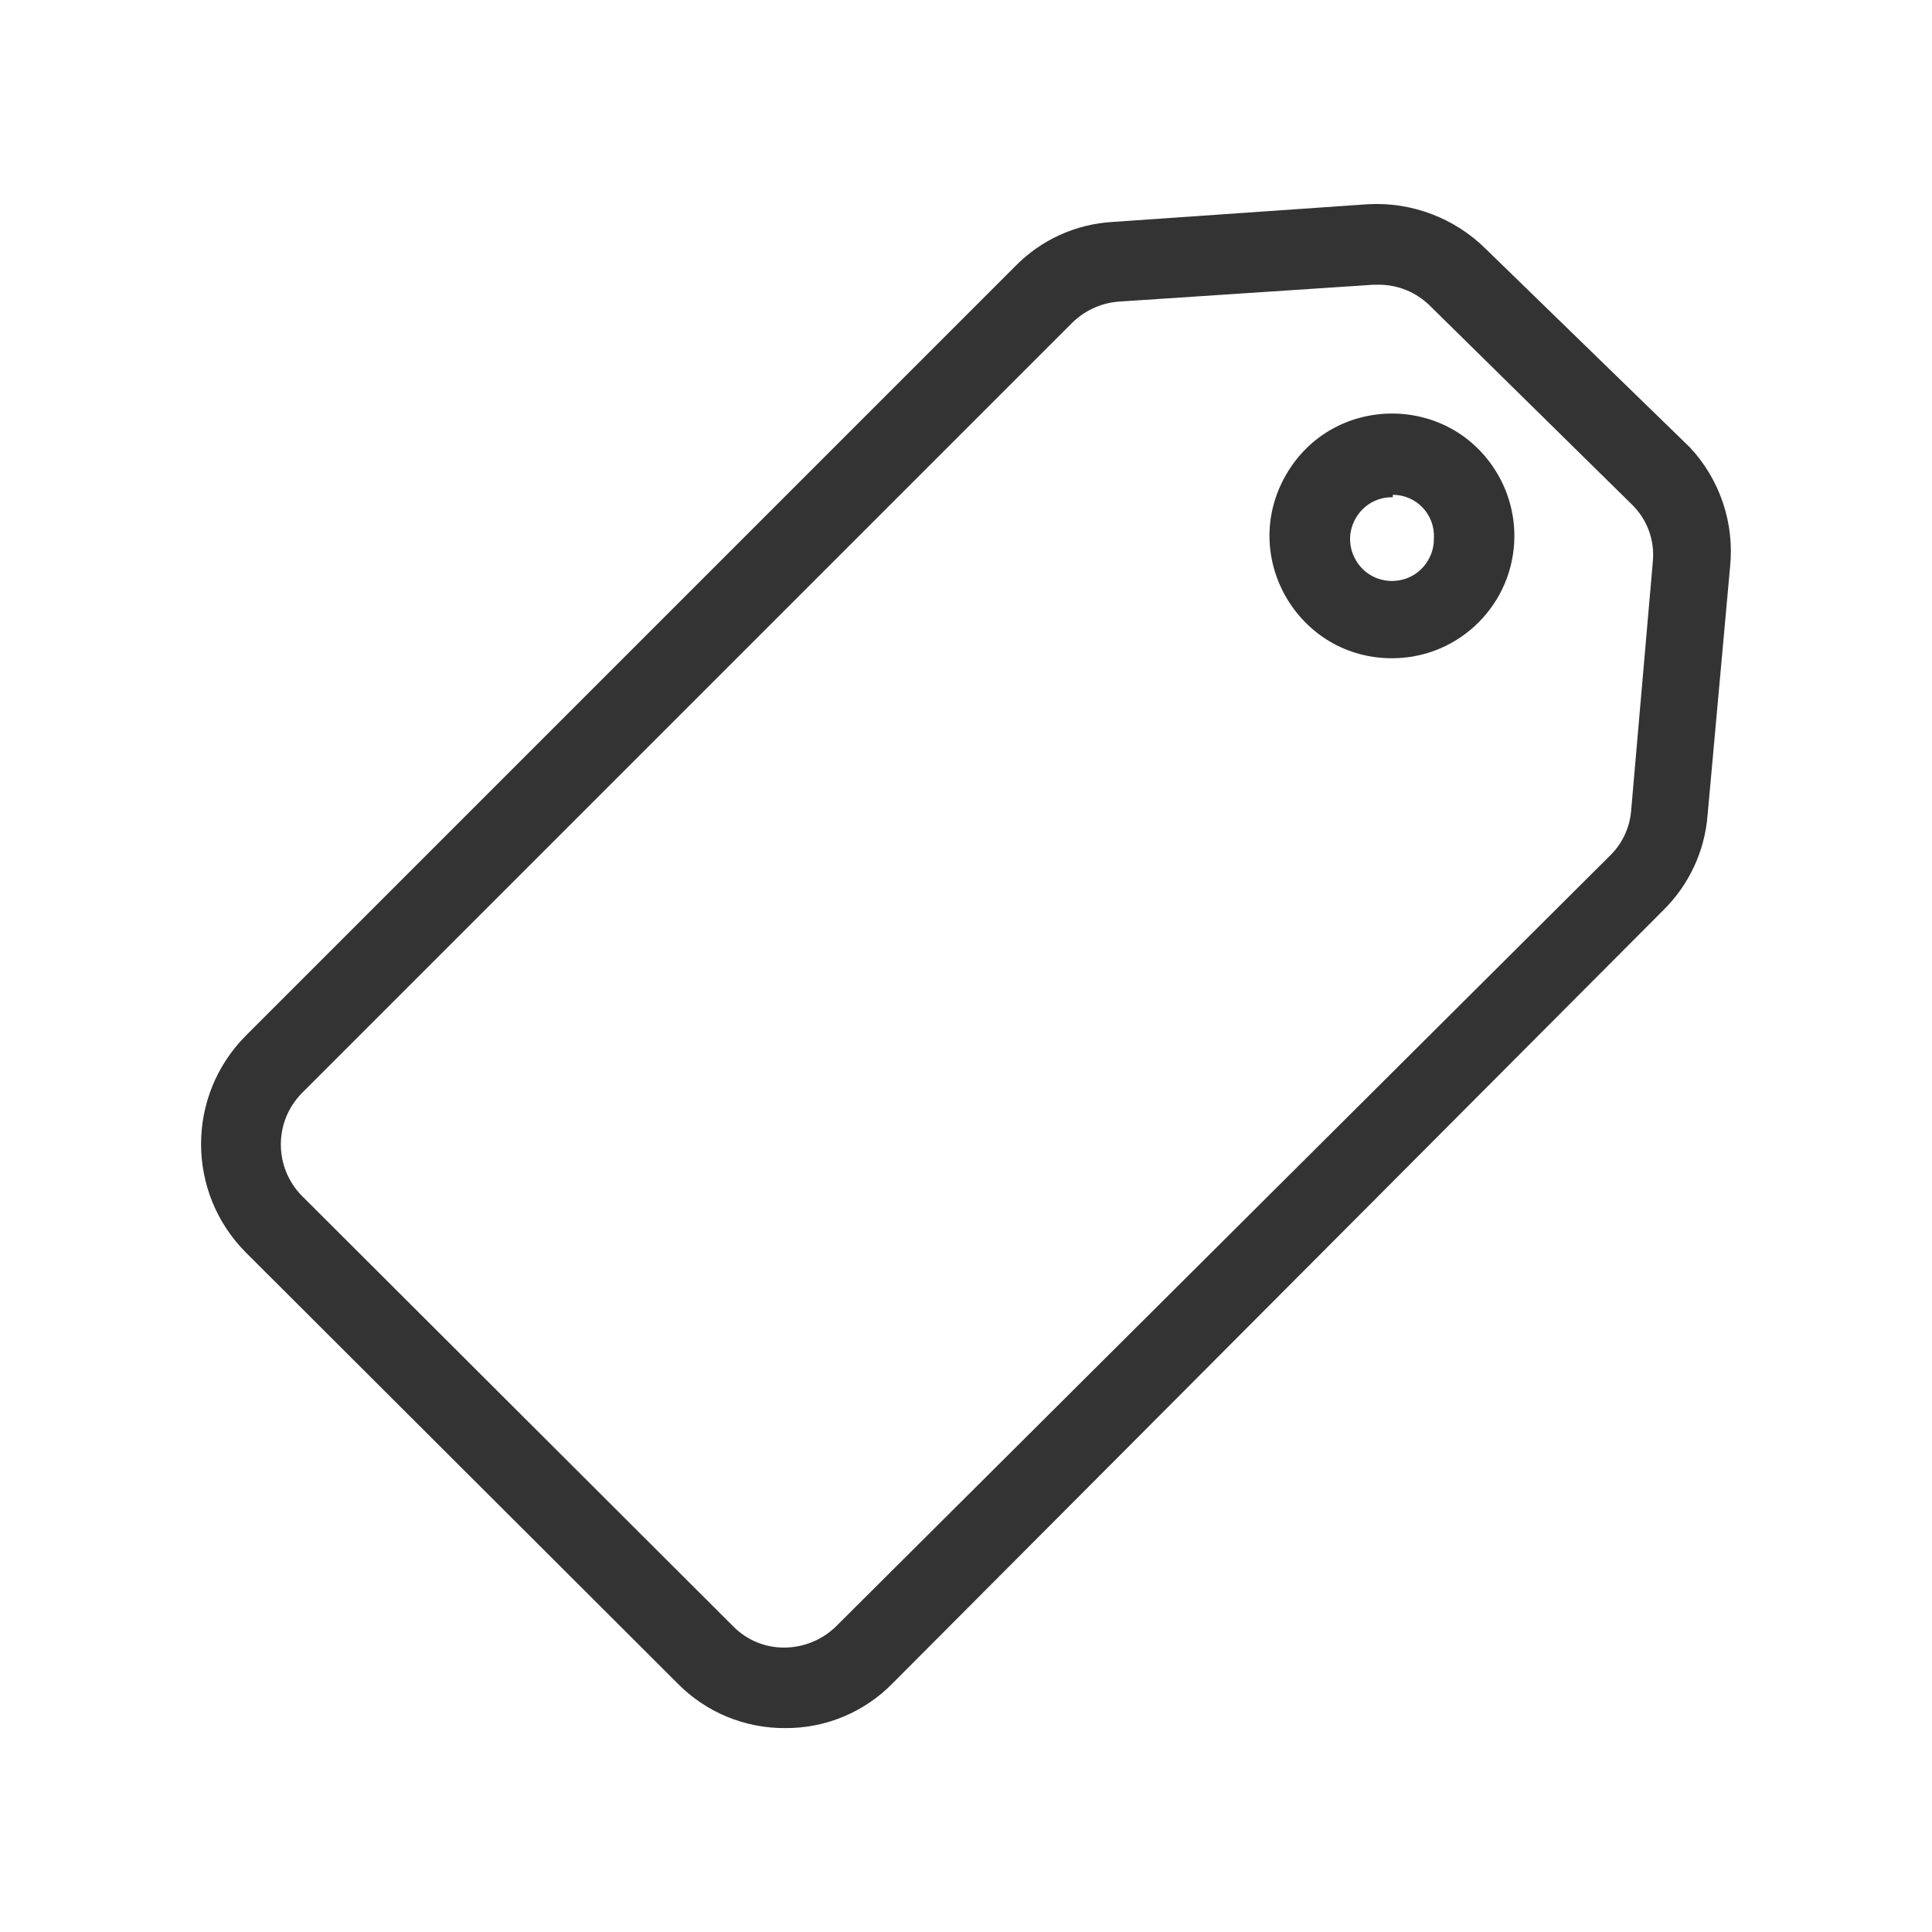 <svg viewBox="0 0 24 24" xmlns="http://www.w3.org/2000/svg">
  <path fill="#333" d="M 9.752 21.467 C 9.248 21.47 8.764 21.268 8.412 20.907 L 3.052 15.557 C 2.313 14.812 2.313 13.612 3.052 12.867 L 12.612 3.307 C 12.933 2.979 13.364 2.783 13.822 2.757 L 16.992 2.537 C 17.539 2.506 18.074 2.71 18.462 3.097 L 20.992 5.557 C 21.364 5.955 21.547 6.495 21.492 7.037 L 21.212 10.127 C 21.177 10.574 20.981 10.993 20.662 11.307 L 11.092 20.907 C 10.74 21.269 10.256 21.471 9.752 21.467 Z M 17.122 3.537 L 17.062 3.537 L 13.892 3.747 C 13.673 3.765 13.467 3.861 13.312 4.017 L 3.752 13.577 C 3.401 13.932 3.401 14.502 3.752 14.857 L 9.112 20.207 C 9.279 20.375 9.506 20.468 9.742 20.467 C 9.981 20.466 10.21 20.373 10.382 20.207 L 19.992 10.637 C 20.147 10.489 20.243 10.29 20.262 10.077 L 20.532 6.977 C 20.558 6.713 20.462 6.452 20.272 6.267 L 17.762 3.797 C 17.592 3.629 17.361 3.535 17.122 3.537 Z M 17.302 8.177 C 16.132 8.185 15.392 6.923 15.971 5.906 C 16.549 4.889 18.012 4.879 18.603 5.888 C 18.74 6.121 18.812 6.387 18.812 6.657 C 18.812 7.493 18.138 8.172 17.302 8.177 Z M 17.302 6.177 C 16.902 6.169 16.643 6.598 16.837 6.948 C 17.03 7.299 17.531 7.308 17.737 6.965 C 17.788 6.882 17.814 6.785 17.812 6.687 C 17.829 6.394 17.596 6.146 17.302 6.147 Z"/>
</svg>
